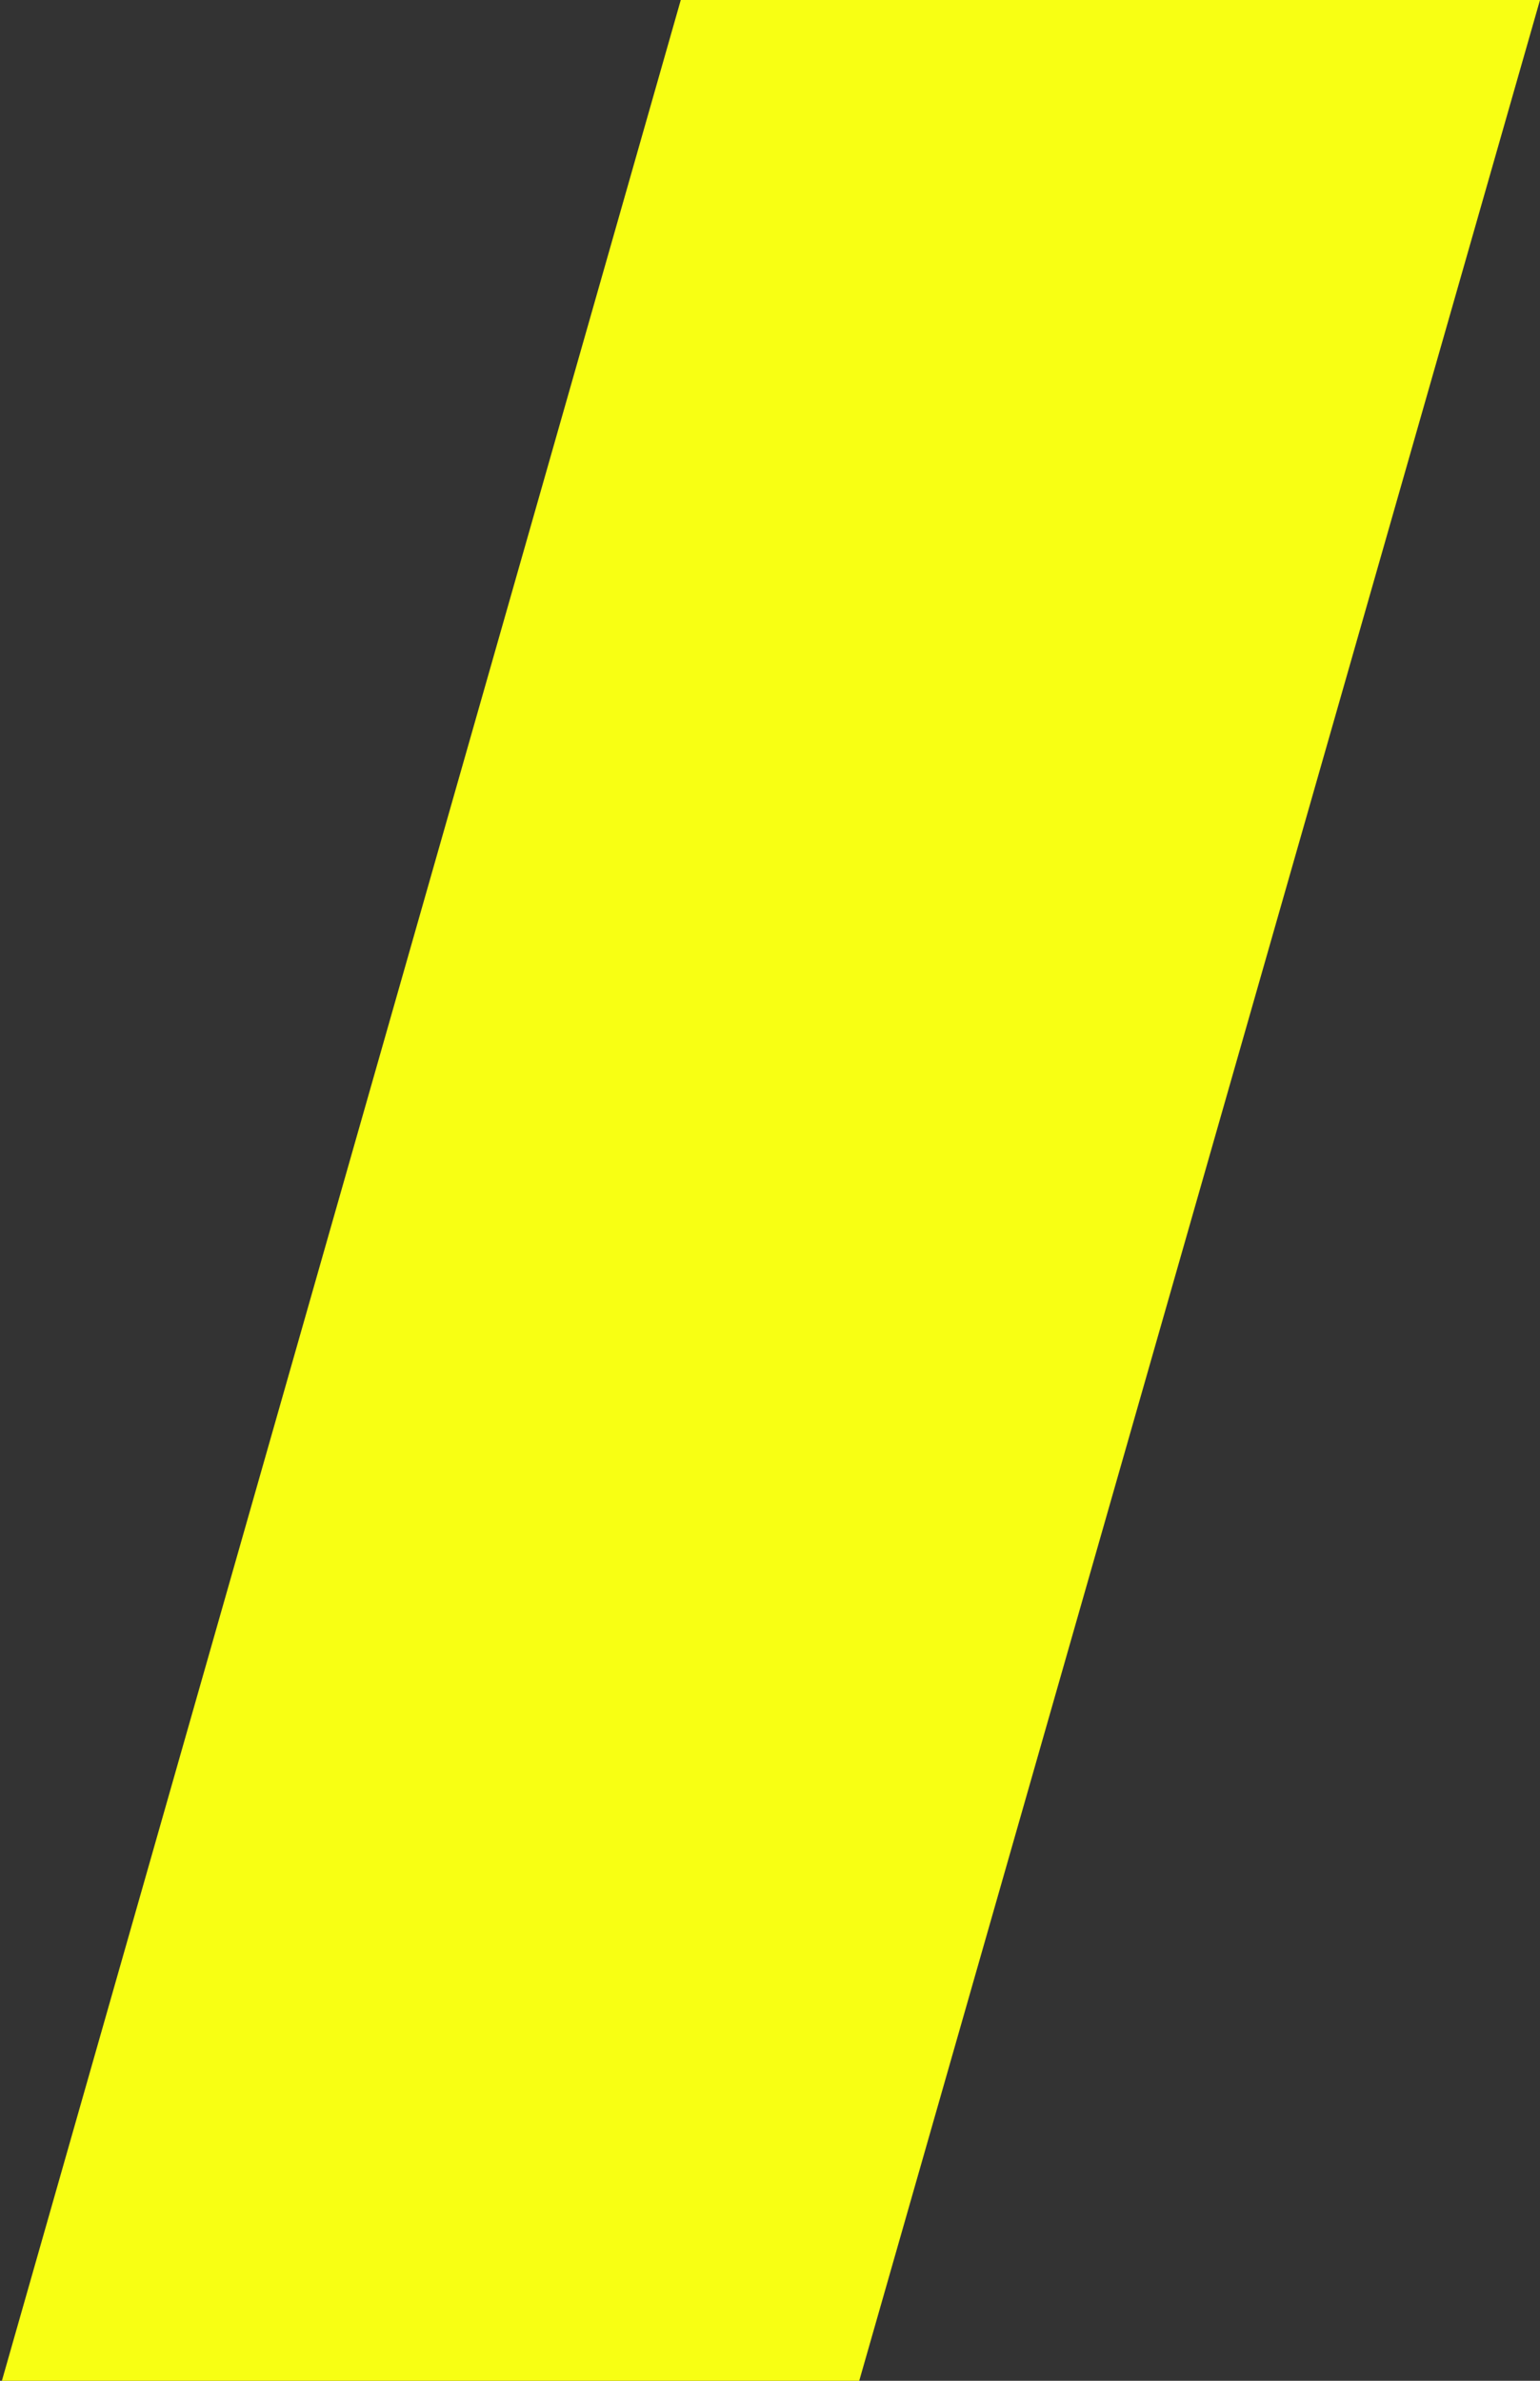 <?xml version="1.0" encoding="UTF-8"?>
<!DOCTYPE svg PUBLIC "-//W3C//DTD SVG 1.1//EN" "http://www.w3.org/Graphics/SVG/1.1/DTD/svg11.dtd">
<!-- Creator: CorelDRAW X6 -->
<svg xmlns="http://www.w3.org/2000/svg" xml:space="preserve" width="233px" height="360px" version="1.1" shape-rendering="geometricPrecision" text-rendering="geometricPrecision" image-rendering="optimizeQuality" fill-rule="evenodd" clip-rule="evenodd"
viewBox="0 0 233 360"
 xmlns:xlink="http://www.w3.org/1999/xlink">
 <rect x="0" y="0" width="233" height="360" fill="#333333" stroke="none"/>
 <g id="Layer_x0020_1">
  <polygon fill="#F8FF13" points="0,361 103,0 233,0 130,360 "/>
 </g>
</svg>
